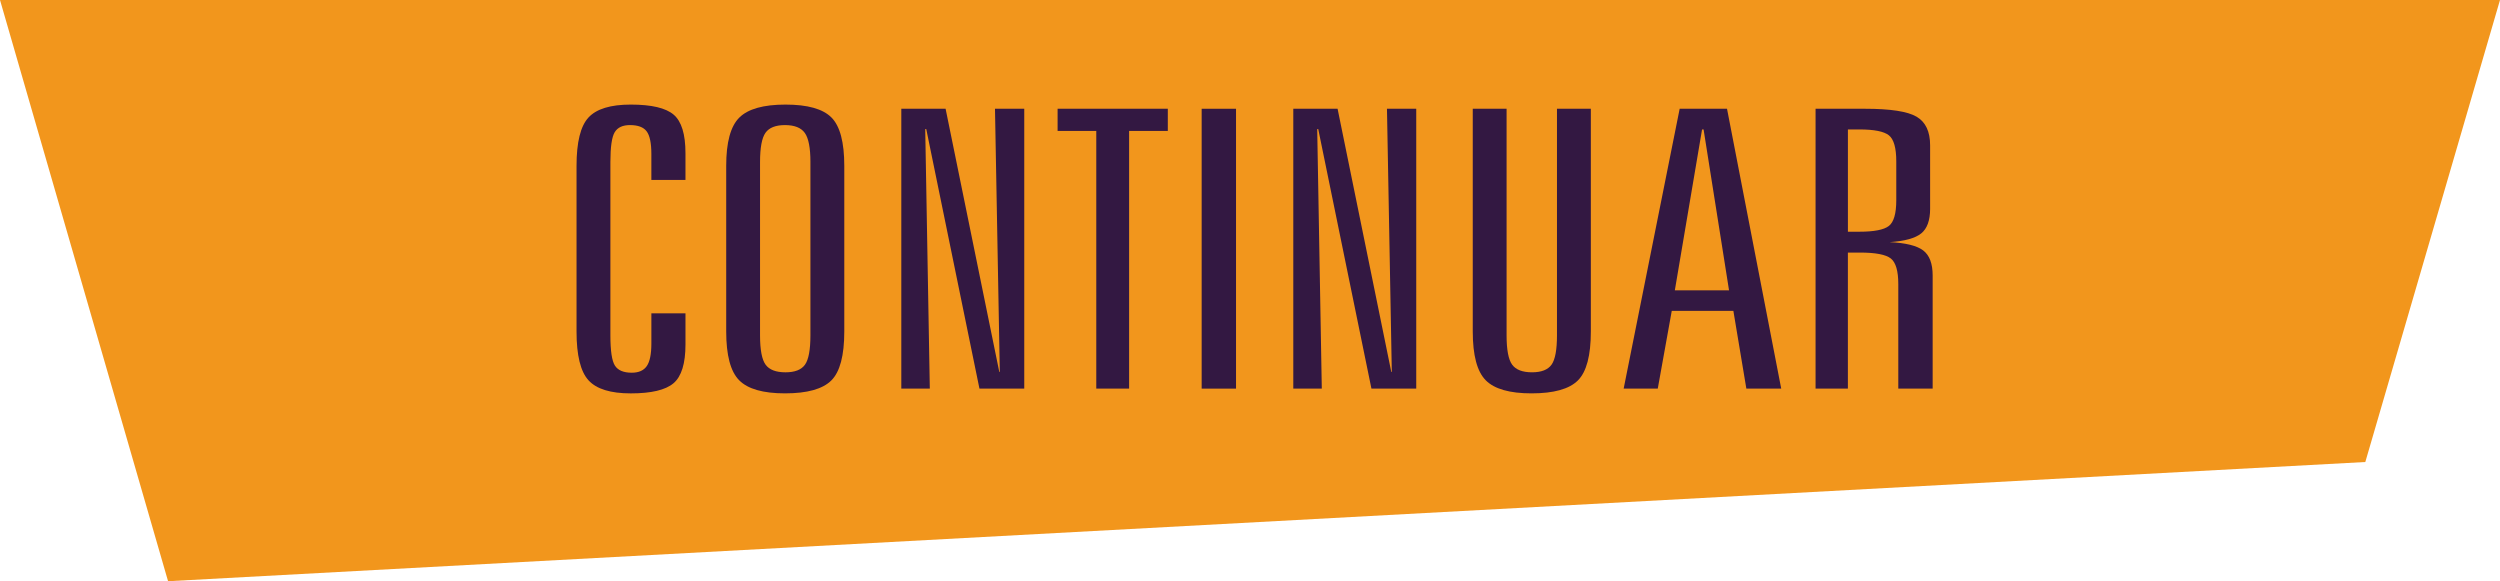 <?xml version="1.0" encoding="utf-8"?>
<!-- Generator: Adobe Illustrator 16.0.0, SVG Export Plug-In . SVG Version: 6.00 Build 0)  -->
<!DOCTYPE svg PUBLIC "-//W3C//DTD SVG 1.1//EN" "http://www.w3.org/Graphics/SVG/1.1/DTD/svg11.dtd">
<svg version="1.1" id="Capa_1" xmlns="http://www.w3.org/2000/svg" xmlns:xlink="http://www.w3.org/1999/xlink" x="0px" y="0px"
	 width="210.378px" height="48.91px" viewBox="0 0 210.378 48.91" enable-background="new 0 0 210.378 48.91" xml:space="preserve">
<polygon fill="#F2961C" points="0,0 14.143,48.91 199.044,38.878 210.378,0 "/>
<g>
	<g>
		<path fill="#331842" d="M57.683,12.889v2.251h-2.87v-2.188c0-0.915-0.132-1.549-0.396-1.899c-0.264-0.352-0.731-0.527-1.403-0.527
			c-0.614,0-1.042,0.199-1.285,0.599s-0.364,1.237-0.364,2.515v14.578c0,1.309,0.128,2.16,0.385,2.554
			c0.257,0.395,0.728,0.592,1.414,0.592c0.585,0,1.007-0.187,1.264-0.56c0.257-0.372,0.386-1.006,0.386-1.899v-2.539h2.87v2.618
			c0,1.607-0.336,2.696-1.007,3.266s-1.871,0.854-3.598,0.854c-1.7,0-2.885-0.367-3.556-1.102c-0.671-0.735-1.007-2.103-1.007-4.104
			V13.958c0-1.99,0.335-3.348,1.007-4.071c0.671-0.724,1.856-1.086,3.556-1.086c1.742,0,2.945,0.282,3.609,0.847
			S57.683,11.292,57.683,12.889z"/>
		<path fill="#331842" d="M71.048,13.958v13.939c0,2.022-0.364,3.396-1.092,4.119c-0.729,0.724-2.028,1.086-3.898,1.086
			c-1.842,0-3.127-0.367-3.855-1.102c-0.729-0.735-1.092-2.103-1.092-4.104V13.958c0-1.979,0.367-3.334,1.103-4.063
			c0.735-0.729,2.031-1.094,3.888-1.094c1.856,0,3.145,0.362,3.866,1.086C70.688,10.61,71.048,11.968,71.048,13.958z M68.199,13.639
			c0-1.191-0.157-2.009-0.471-2.45c-0.314-0.442-0.872-0.663-1.671-0.663c-0.786,0-1.332,0.216-1.639,0.646
			c-0.307,0.432-0.46,1.254-0.46,2.467v14.578c0,1.224,0.157,2.049,0.471,2.475c0.314,0.426,0.871,0.639,1.671,0.639
			c0.785,0,1.331-0.213,1.638-0.639s0.46-1.251,0.46-2.475V13.639z"/>
		<path fill="#331842" d="M75.846,9.152h3.727l4.519,22.146h0.043L83.729,9.152h2.463v23.551h-3.77L77.945,10.86h-0.086
			l0.386,21.843h-2.399V9.152z"/>
		<path fill="#331842" d="M88.998,9.152h9.274v1.868h-3.256v21.683h-2.763V11.021h-3.255V9.152z"/>
		<path fill="#331842" d="M101.121,9.152h2.892v23.551h-2.892V9.152z"/>
		<path fill="#331842" d="M108.832,9.152h3.727l4.52,22.146h0.043l-0.407-22.146h2.463v23.551h-3.77l-4.477-21.843h-0.086
			l0.386,21.843h-2.399V9.152z"/>
		<path fill="#331842" d="M123.932,9.152h2.849v19.064c0,1.224,0.157,2.049,0.471,2.475s0.871,0.639,1.671,0.639
			c0.785,0,1.331-0.213,1.639-0.639c0.307-0.426,0.46-1.251,0.46-2.475V9.152h2.849v18.745c0,2.022-0.364,3.396-1.092,4.119
			c-0.729,0.724-2.028,1.086-3.898,1.086c-1.842,0-3.127-0.367-3.855-1.102c-0.728-0.735-1.092-2.103-1.092-4.104V9.152z"/>
		<path fill="#331842" d="M141.346,9.152h3.984l4.562,23.551h-2.934l-1.093-6.546h-5.184l-1.178,6.546h-2.87L141.346,9.152z
			 M143.231,10.893l-2.292,13.54h4.562l-2.142-13.54H143.231z"/>
		<path fill="#331842" d="M152.784,9.152h4.155c2.142,0,3.591,0.224,4.348,0.671c0.757,0.446,1.135,1.25,1.135,2.41v5.333
			c0,0.979-0.25,1.672-0.75,2.076c-0.5,0.404-1.385,0.649-2.656,0.734c1.356,0.063,2.299,0.298,2.828,0.702
			c0.528,0.405,0.792,1.107,0.792,2.107v9.517h-2.892v-8.798c0-1.106-0.211-1.825-0.632-2.155c-0.421-0.33-1.289-0.495-2.603-0.495
			h-1.007v11.448h-2.72V9.152z M155.504,10.893v8.606h0.964c1.242,0,2.07-0.162,2.485-0.487c0.414-0.324,0.621-1.046,0.621-2.163
			v-3.273c0-1.128-0.208-1.857-0.621-2.188c-0.415-0.33-1.243-0.495-2.485-0.495H155.504z"/>
	</g>
</g>
</svg>

